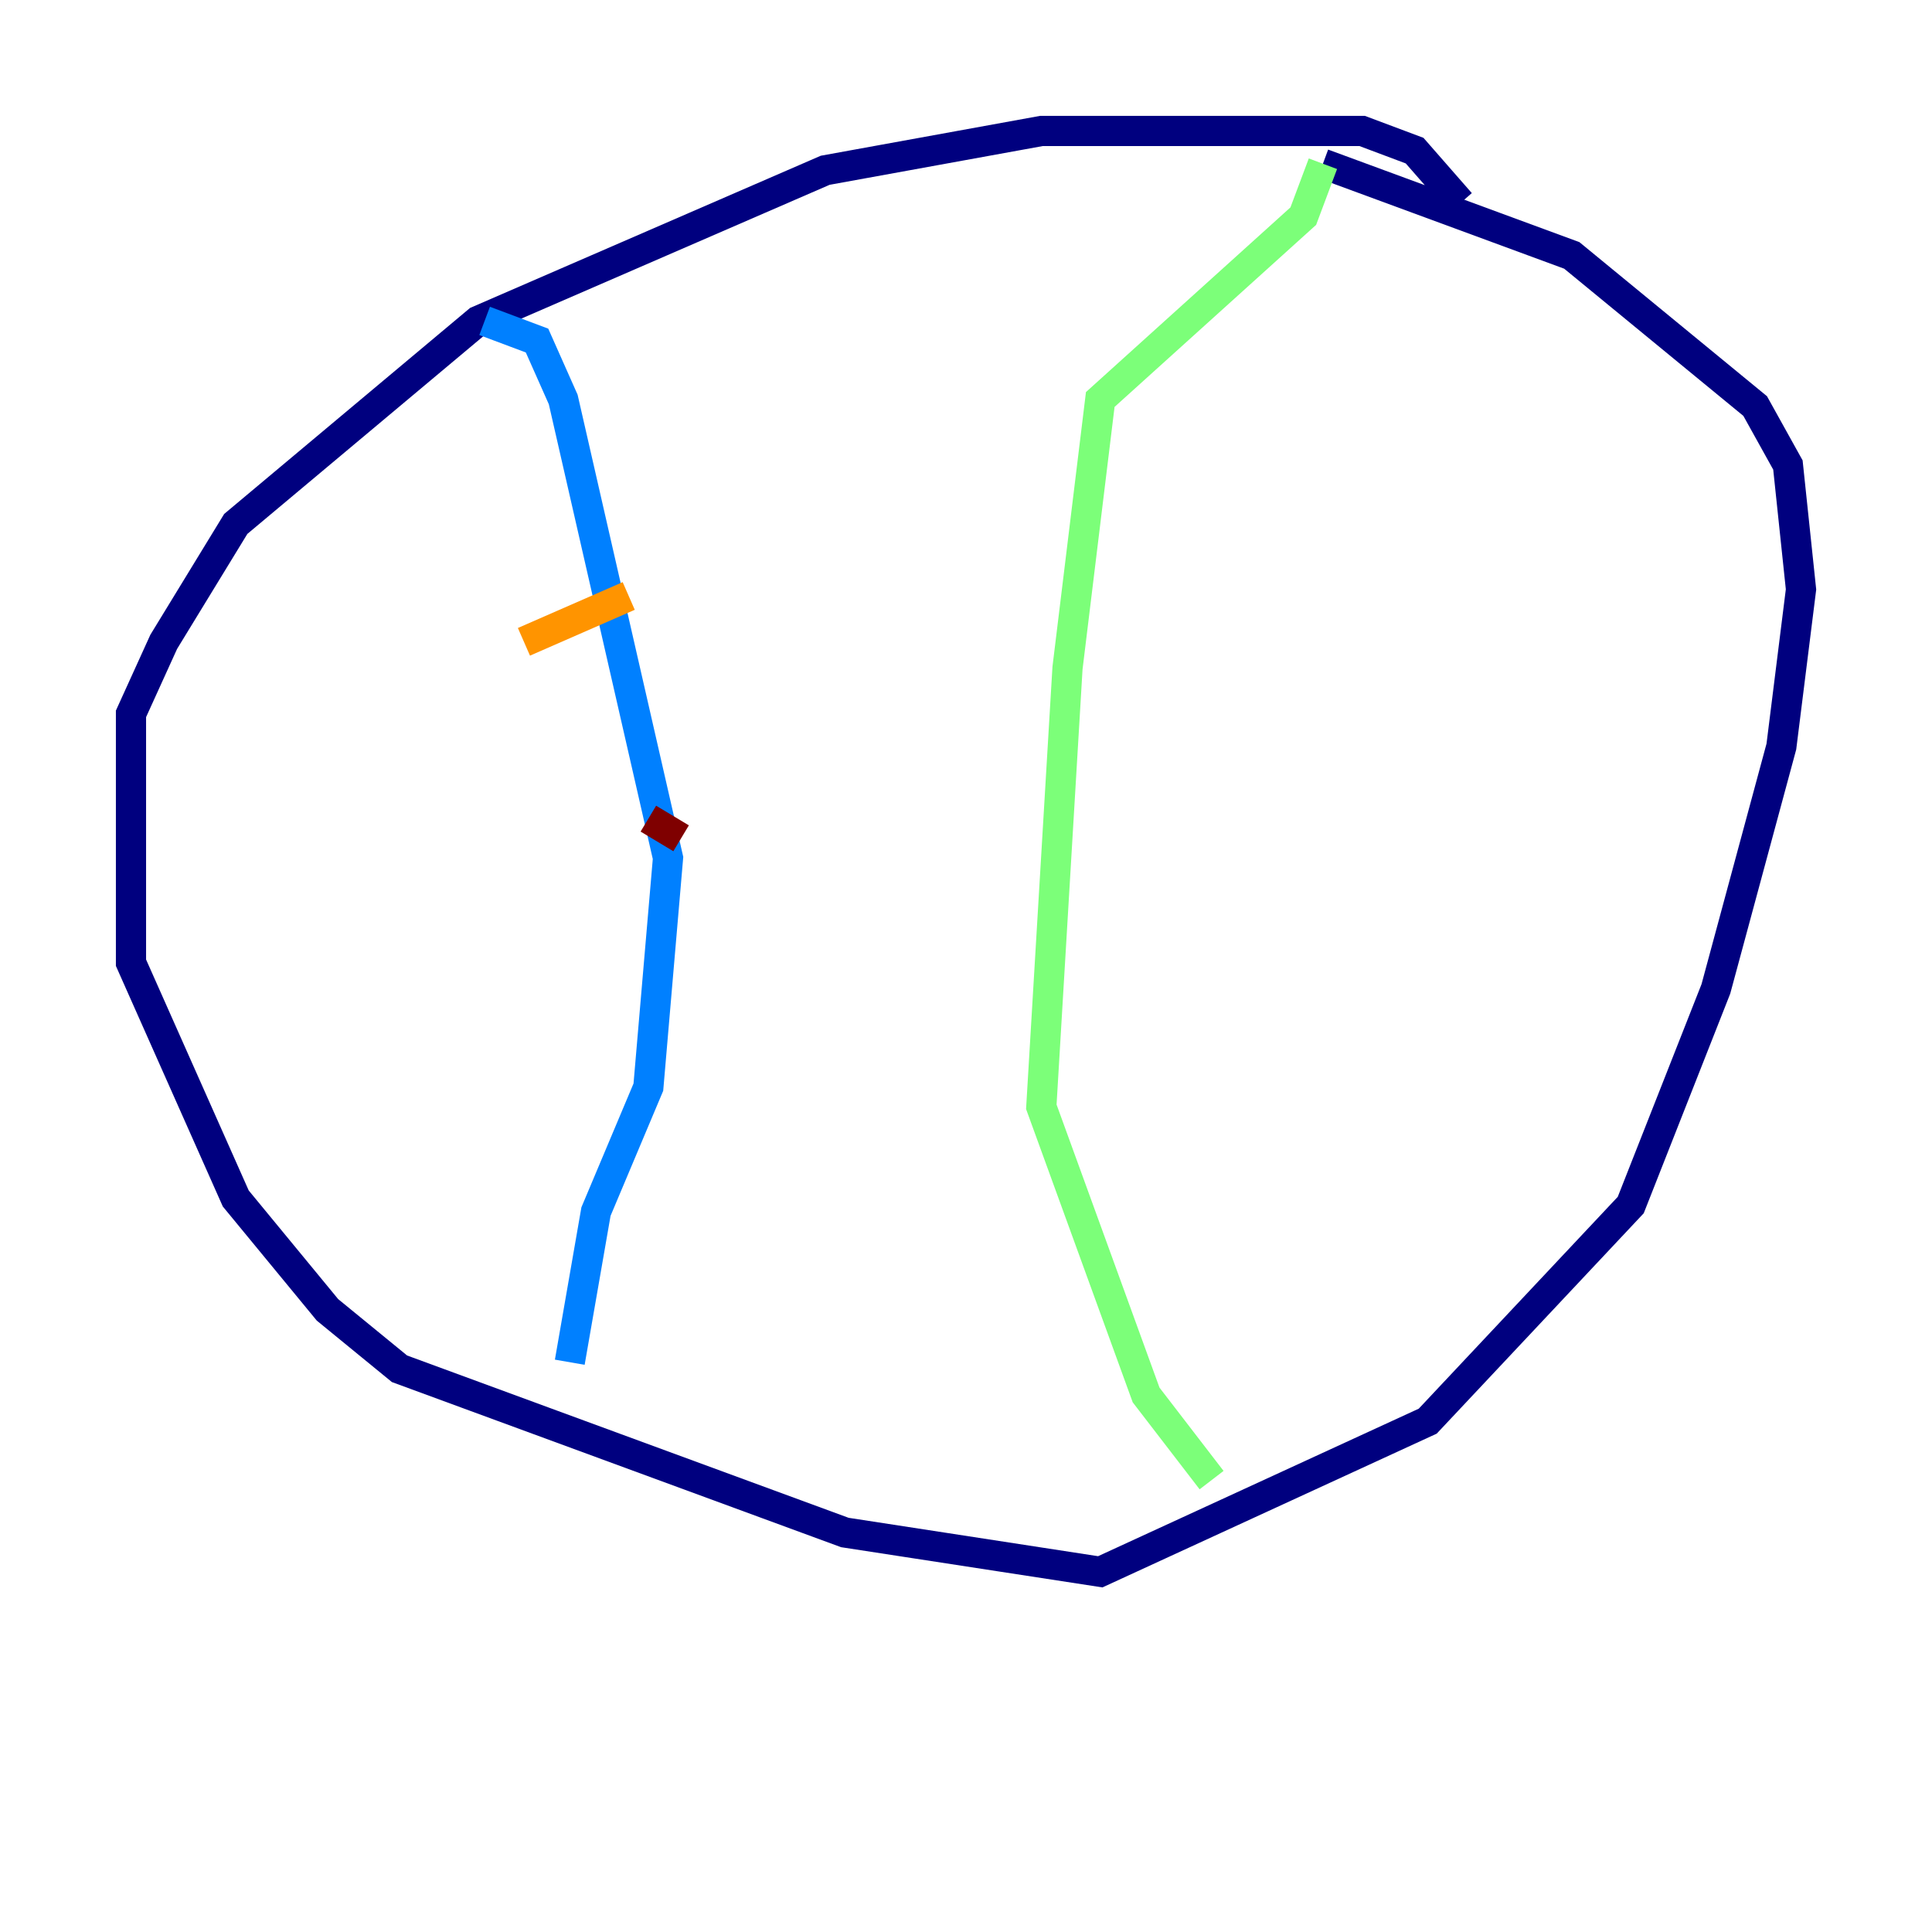 <?xml version="1.0" encoding="utf-8" ?>
<svg baseProfile="tiny" height="128" version="1.2" viewBox="0,0,128,128" width="128" xmlns="http://www.w3.org/2000/svg" xmlns:ev="http://www.w3.org/2001/xml-events" xmlns:xlink="http://www.w3.org/1999/xlink"><defs /><polyline fill="none" points="96.759,13.451 93.722,9.98 90.251,8.678 68.99,8.678 54.671,11.281 31.675,21.261 15.62,34.712 10.848,42.522 8.678,47.295 8.678,63.783 15.62,79.403 21.695,86.78 26.468,90.685 55.973,101.532 72.895,104.136 94.59,94.156 108.041,79.837 113.681,65.519 118.02,49.464 119.322,39.051 118.454,30.807 116.285,26.902 104.136,16.922 87.647,10.848" stroke="#00007f" stroke-width="2" /><polyline fill="none" points="32.108,21.261 35.58,22.563 37.315,26.468 44.258,56.841 42.956,72.027 39.485,80.271 37.749,90.251" stroke="#0080ff" stroke-width="2" /><polyline fill="none" points="87.647,10.848 86.346,14.319 72.895,26.468 70.725,44.258 68.99,73.329 75.932,92.42 80.271,98.061" stroke="#7cff79" stroke-width="2" /><polyline fill="none" points="34.712,42.522 41.654,39.485" stroke="#ff9400" stroke-width="2" /><polyline fill="none" points="42.956,54.237 45.125,55.539" stroke="#7f0000" stroke-width="2" /></svg>